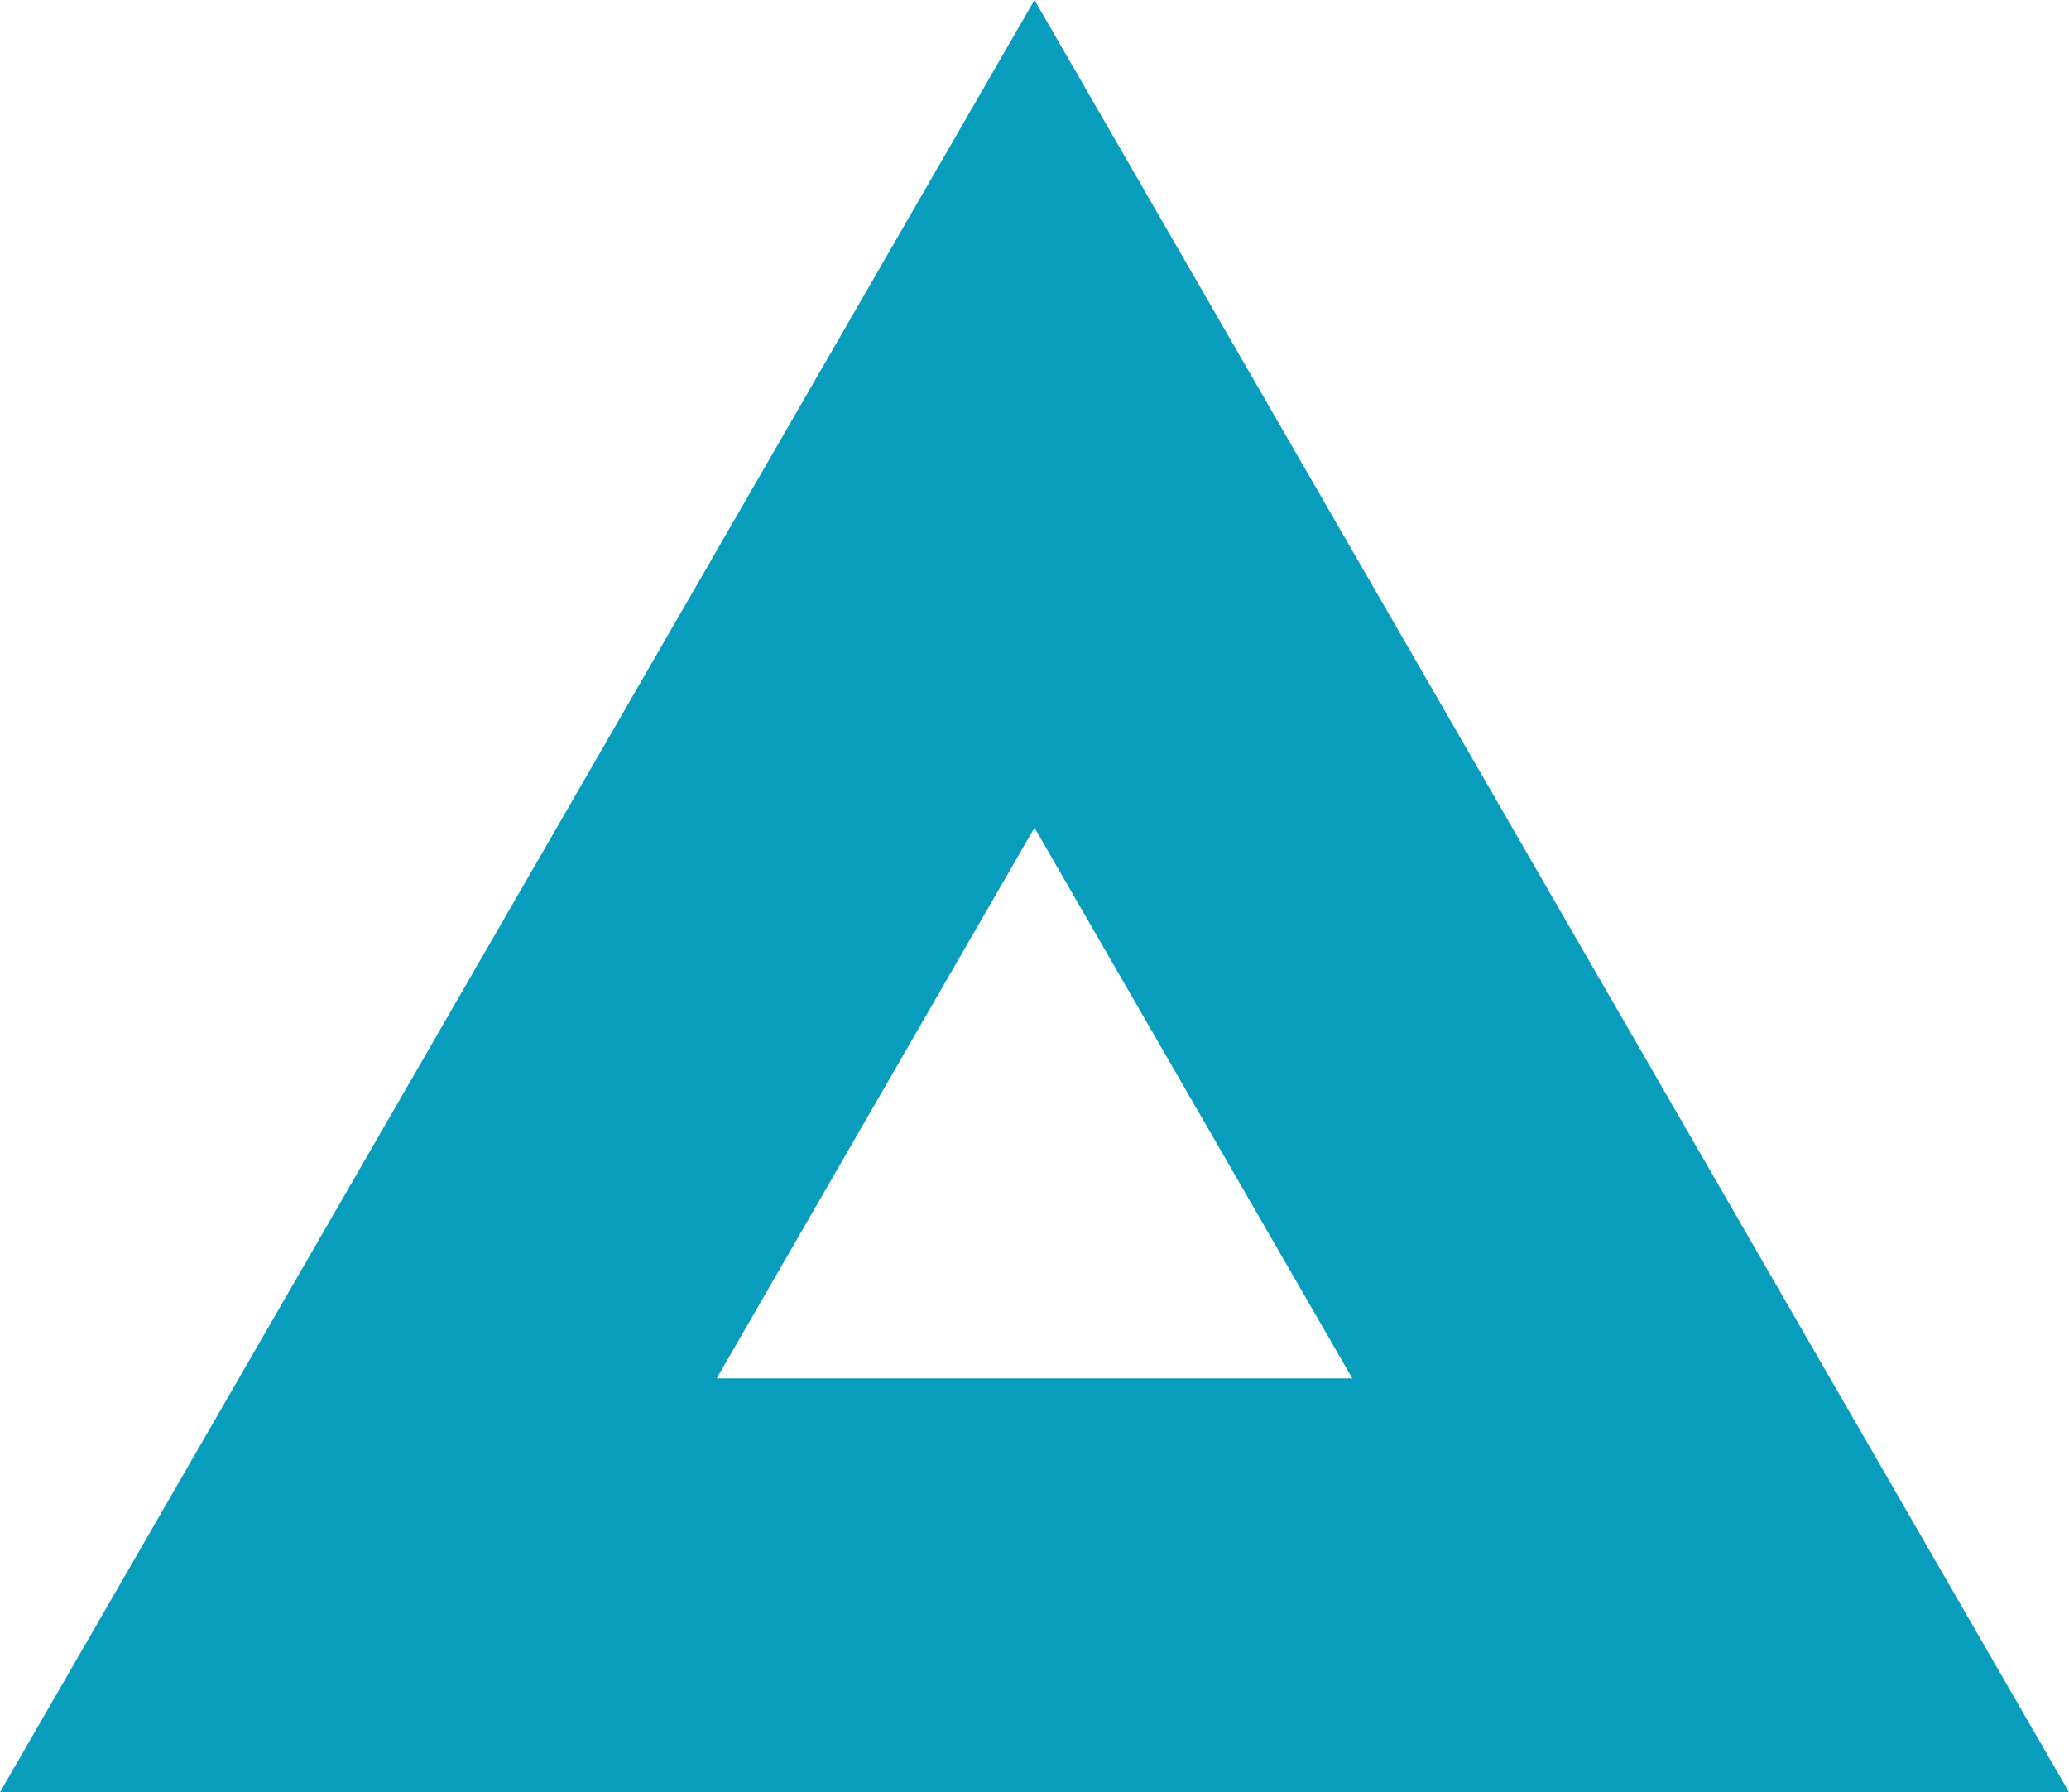 <svg xmlns="http://www.w3.org/2000/svg" width="10" height="8.66" viewBox="0 0 10 8.66">
  <g id="パス_309" data-name="パス 309" transform="translate(-486.5 -811.695)" fill="none" stroke-linecap="round" stroke-linejoin="round">
    <path d="M491.5,811.7l-5,8.66h10Z" stroke="none"/>
    <path d="M 491.5 815.695 L 489.964 818.356 L 493.036 818.356 L 491.5 815.695 M 491.5 811.695 L 496.5 820.356 L 486.5 820.356 L 491.5 811.695 Z" stroke="none" fill="#099dbd"/>
  </g>
</svg>
